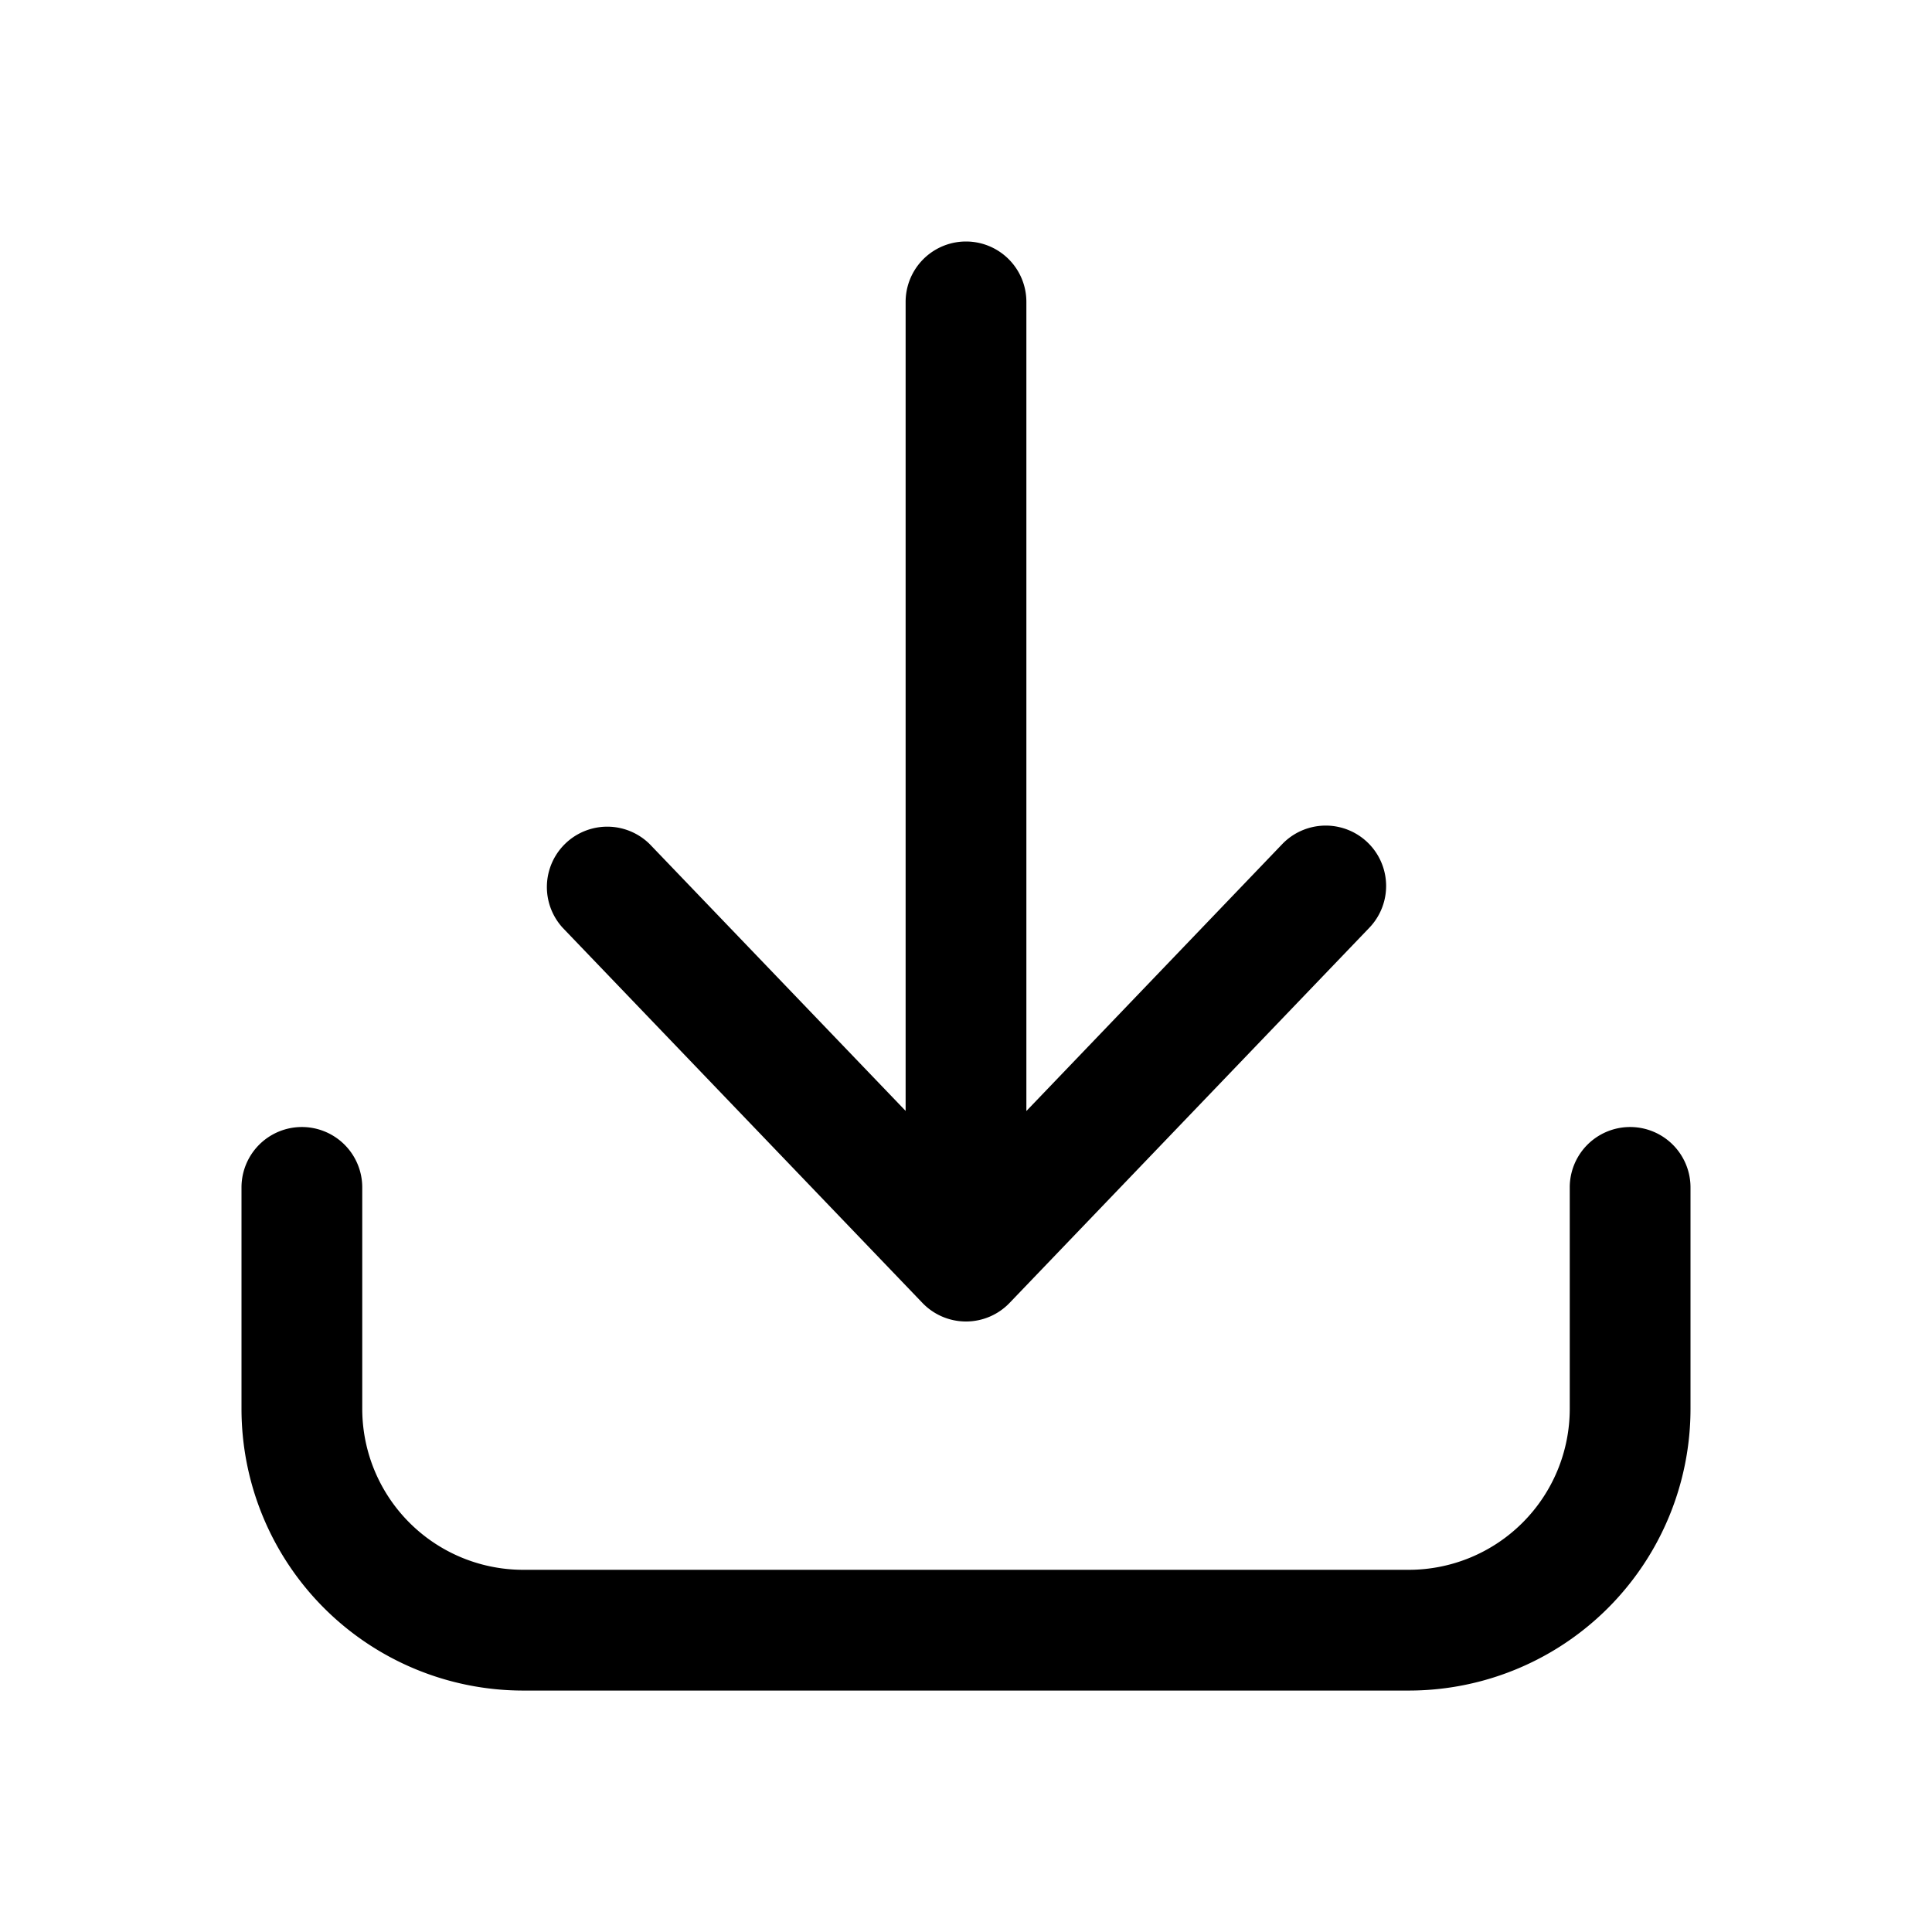 <svg xmlns="http://www.w3.org/2000/svg" width="32" height="32" fill="none" class="persona-icon" viewBox="0 0 32 32"><path fill="currentColor" d="M17 5a1 1 0 1 0-2 0V18.4l-4.237-4.417a1 1 0 0 0-1.443 1.384l5.958 6.213a1 1 0 0 0 1.444 0l5.958-6.213a1 1 0 0 0-1.443-1.385L17 18.402z"/><path fill="currentColor" d="M6 19.667a1 1 0 1 0-2 0v3.667a4.667 4.667 0 0 0 4.667 4.667h14.666A4.667 4.667 0 0 0 28 23.334v-3.667a1 1 0 1 0-2 0v3.667a2.667 2.667 0 0 1-2.667 2.667H8.667A2.667 2.667 0 0 1 6 23.334z"/></svg>